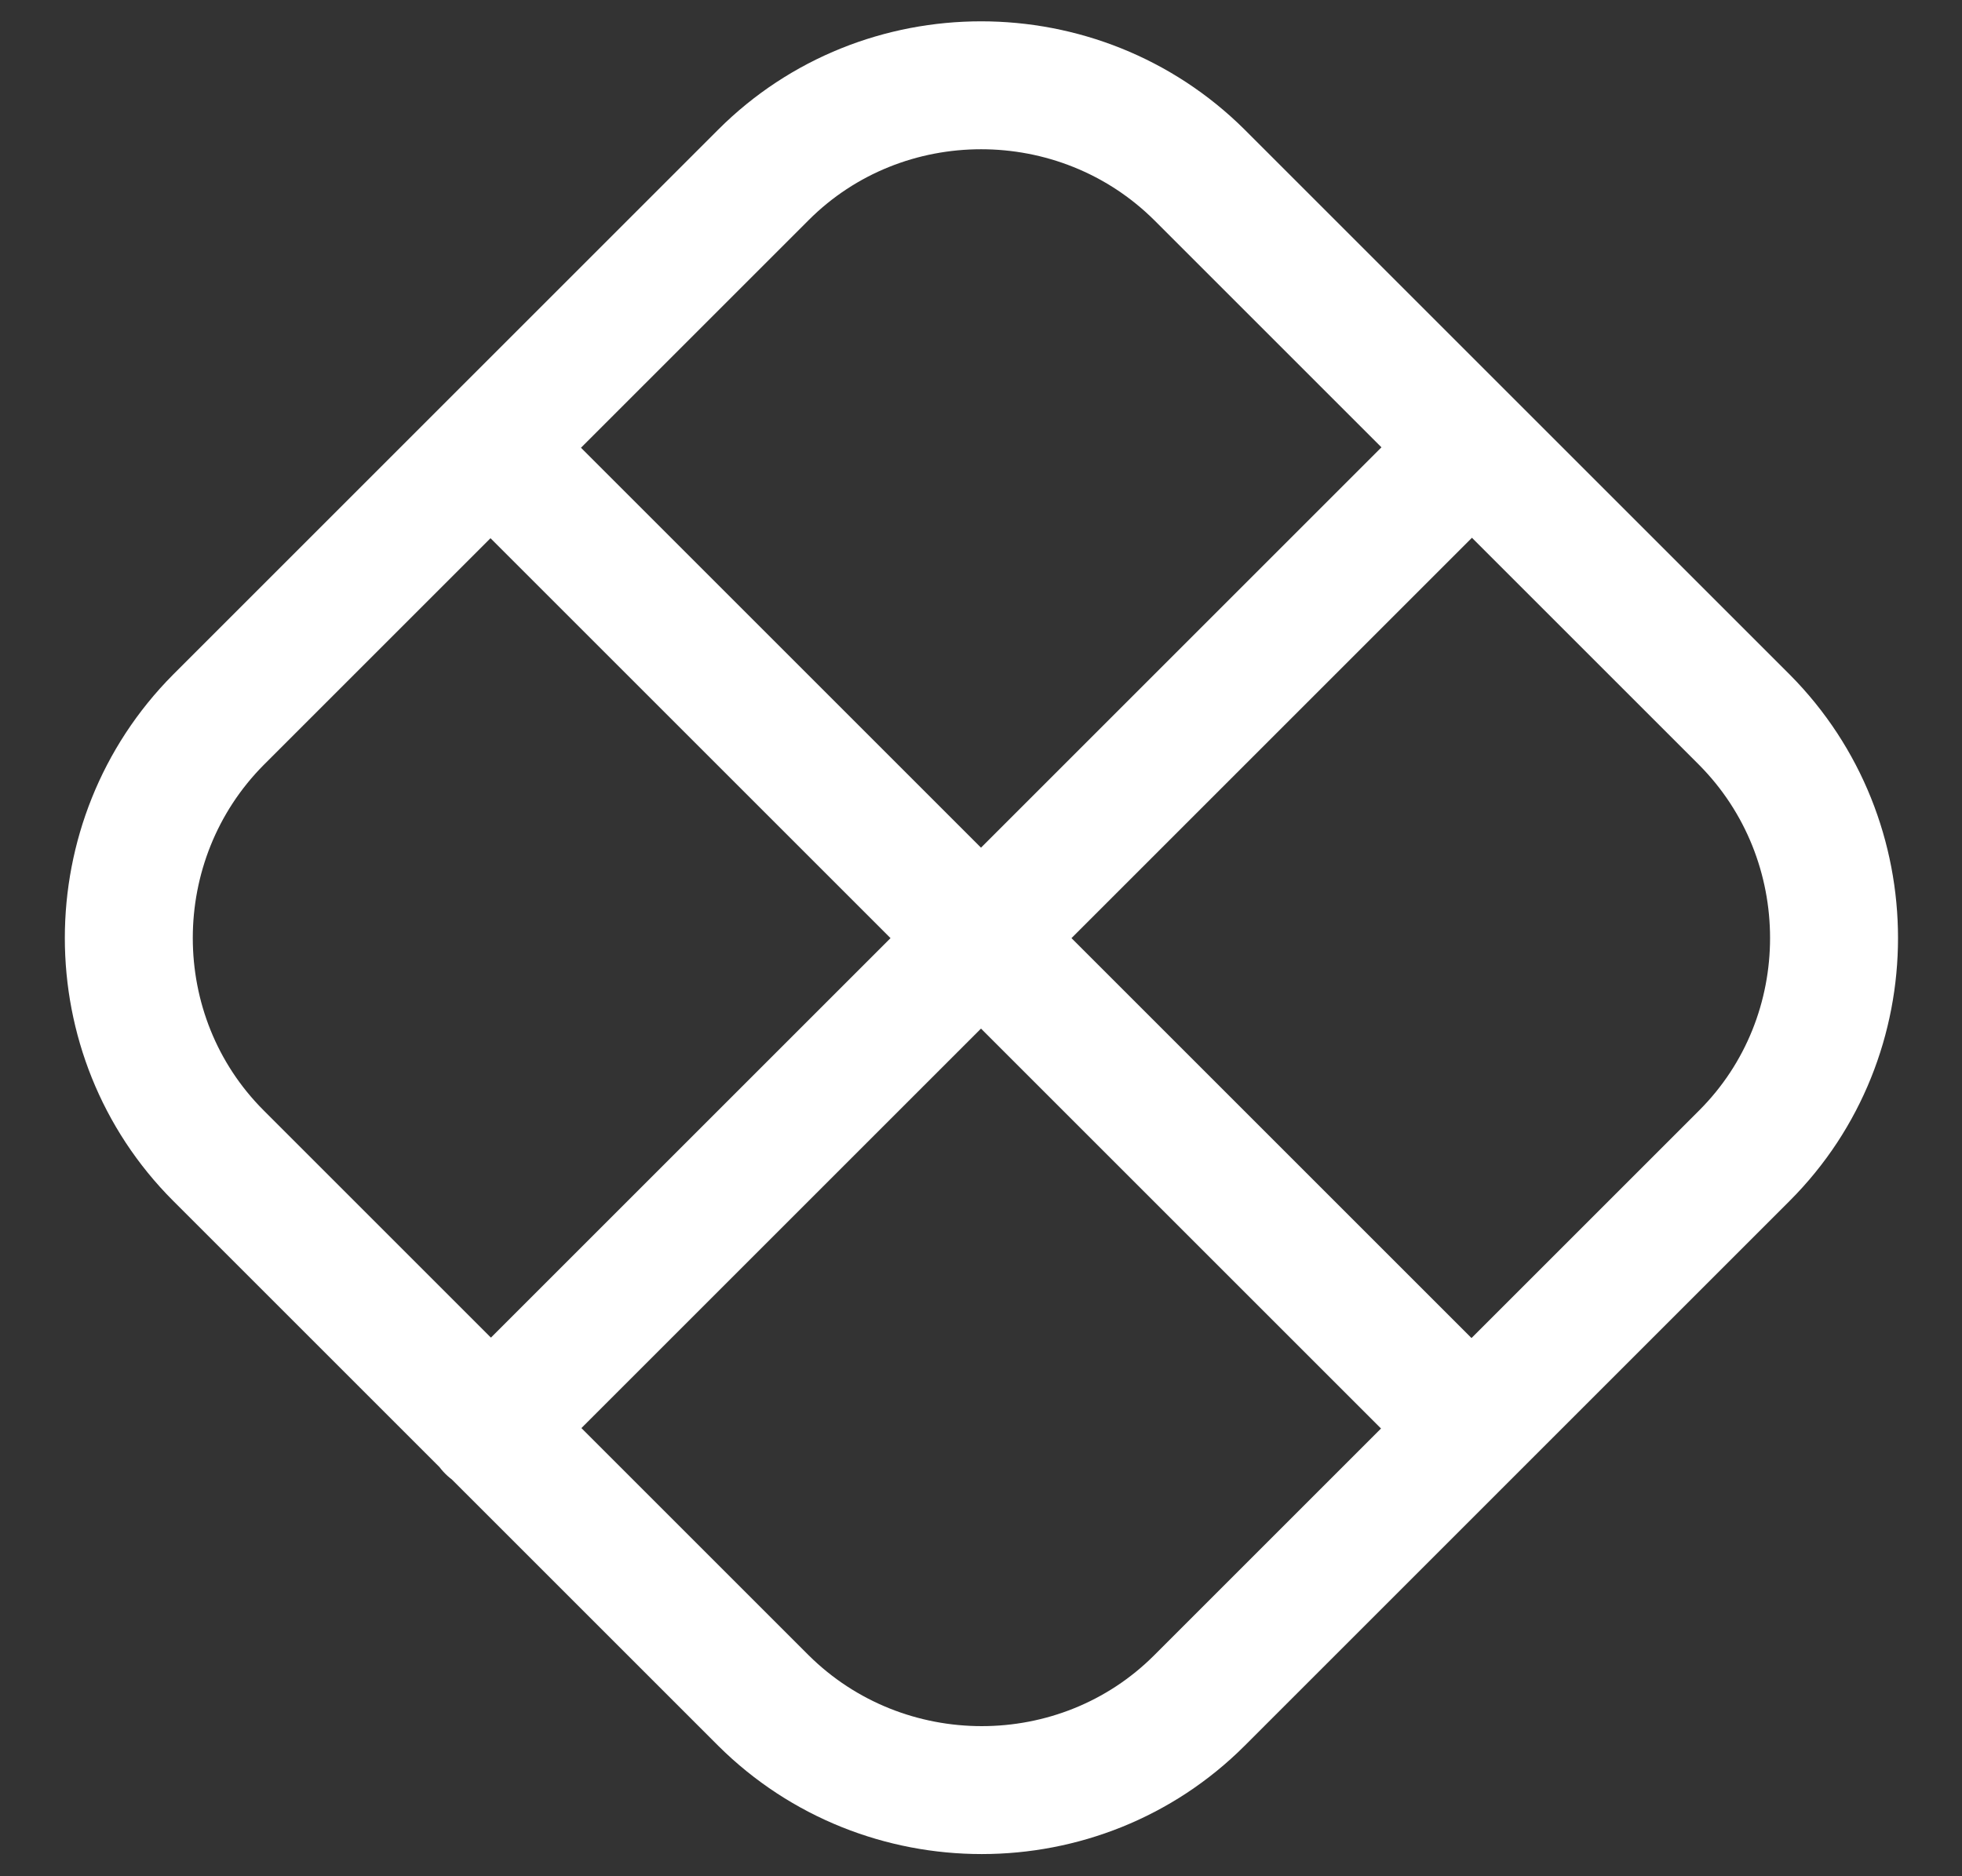 <svg width="23" height="22"  viewBox="0 0 23 22" fill="none"  xmlns="http://www.w3.org/2000/svg">
<rect x="0" y="0" width="23" height="22" fill="#333333" stroke="none"/>
<path d="M5.75 5.25L17.25 16.75M17.25 5.25L5.75 16.75M20.45 13.55L14.06 19.94C12.66 21.34 10.36 21.34 8.95 19.94L2.56 13.55C1.16 12.15 1.16 9.85 2.56 8.44L8.95 2.05C10.35 0.65 12.65 0.65 14.06 2.05L20.45 8.44C21.85 9.85 21.85 12.15 20.45 13.55Z" stroke="#fff" stroke-width="1.5" stroke-linecap="round" stroke-linejoin="round"/>
</svg>
